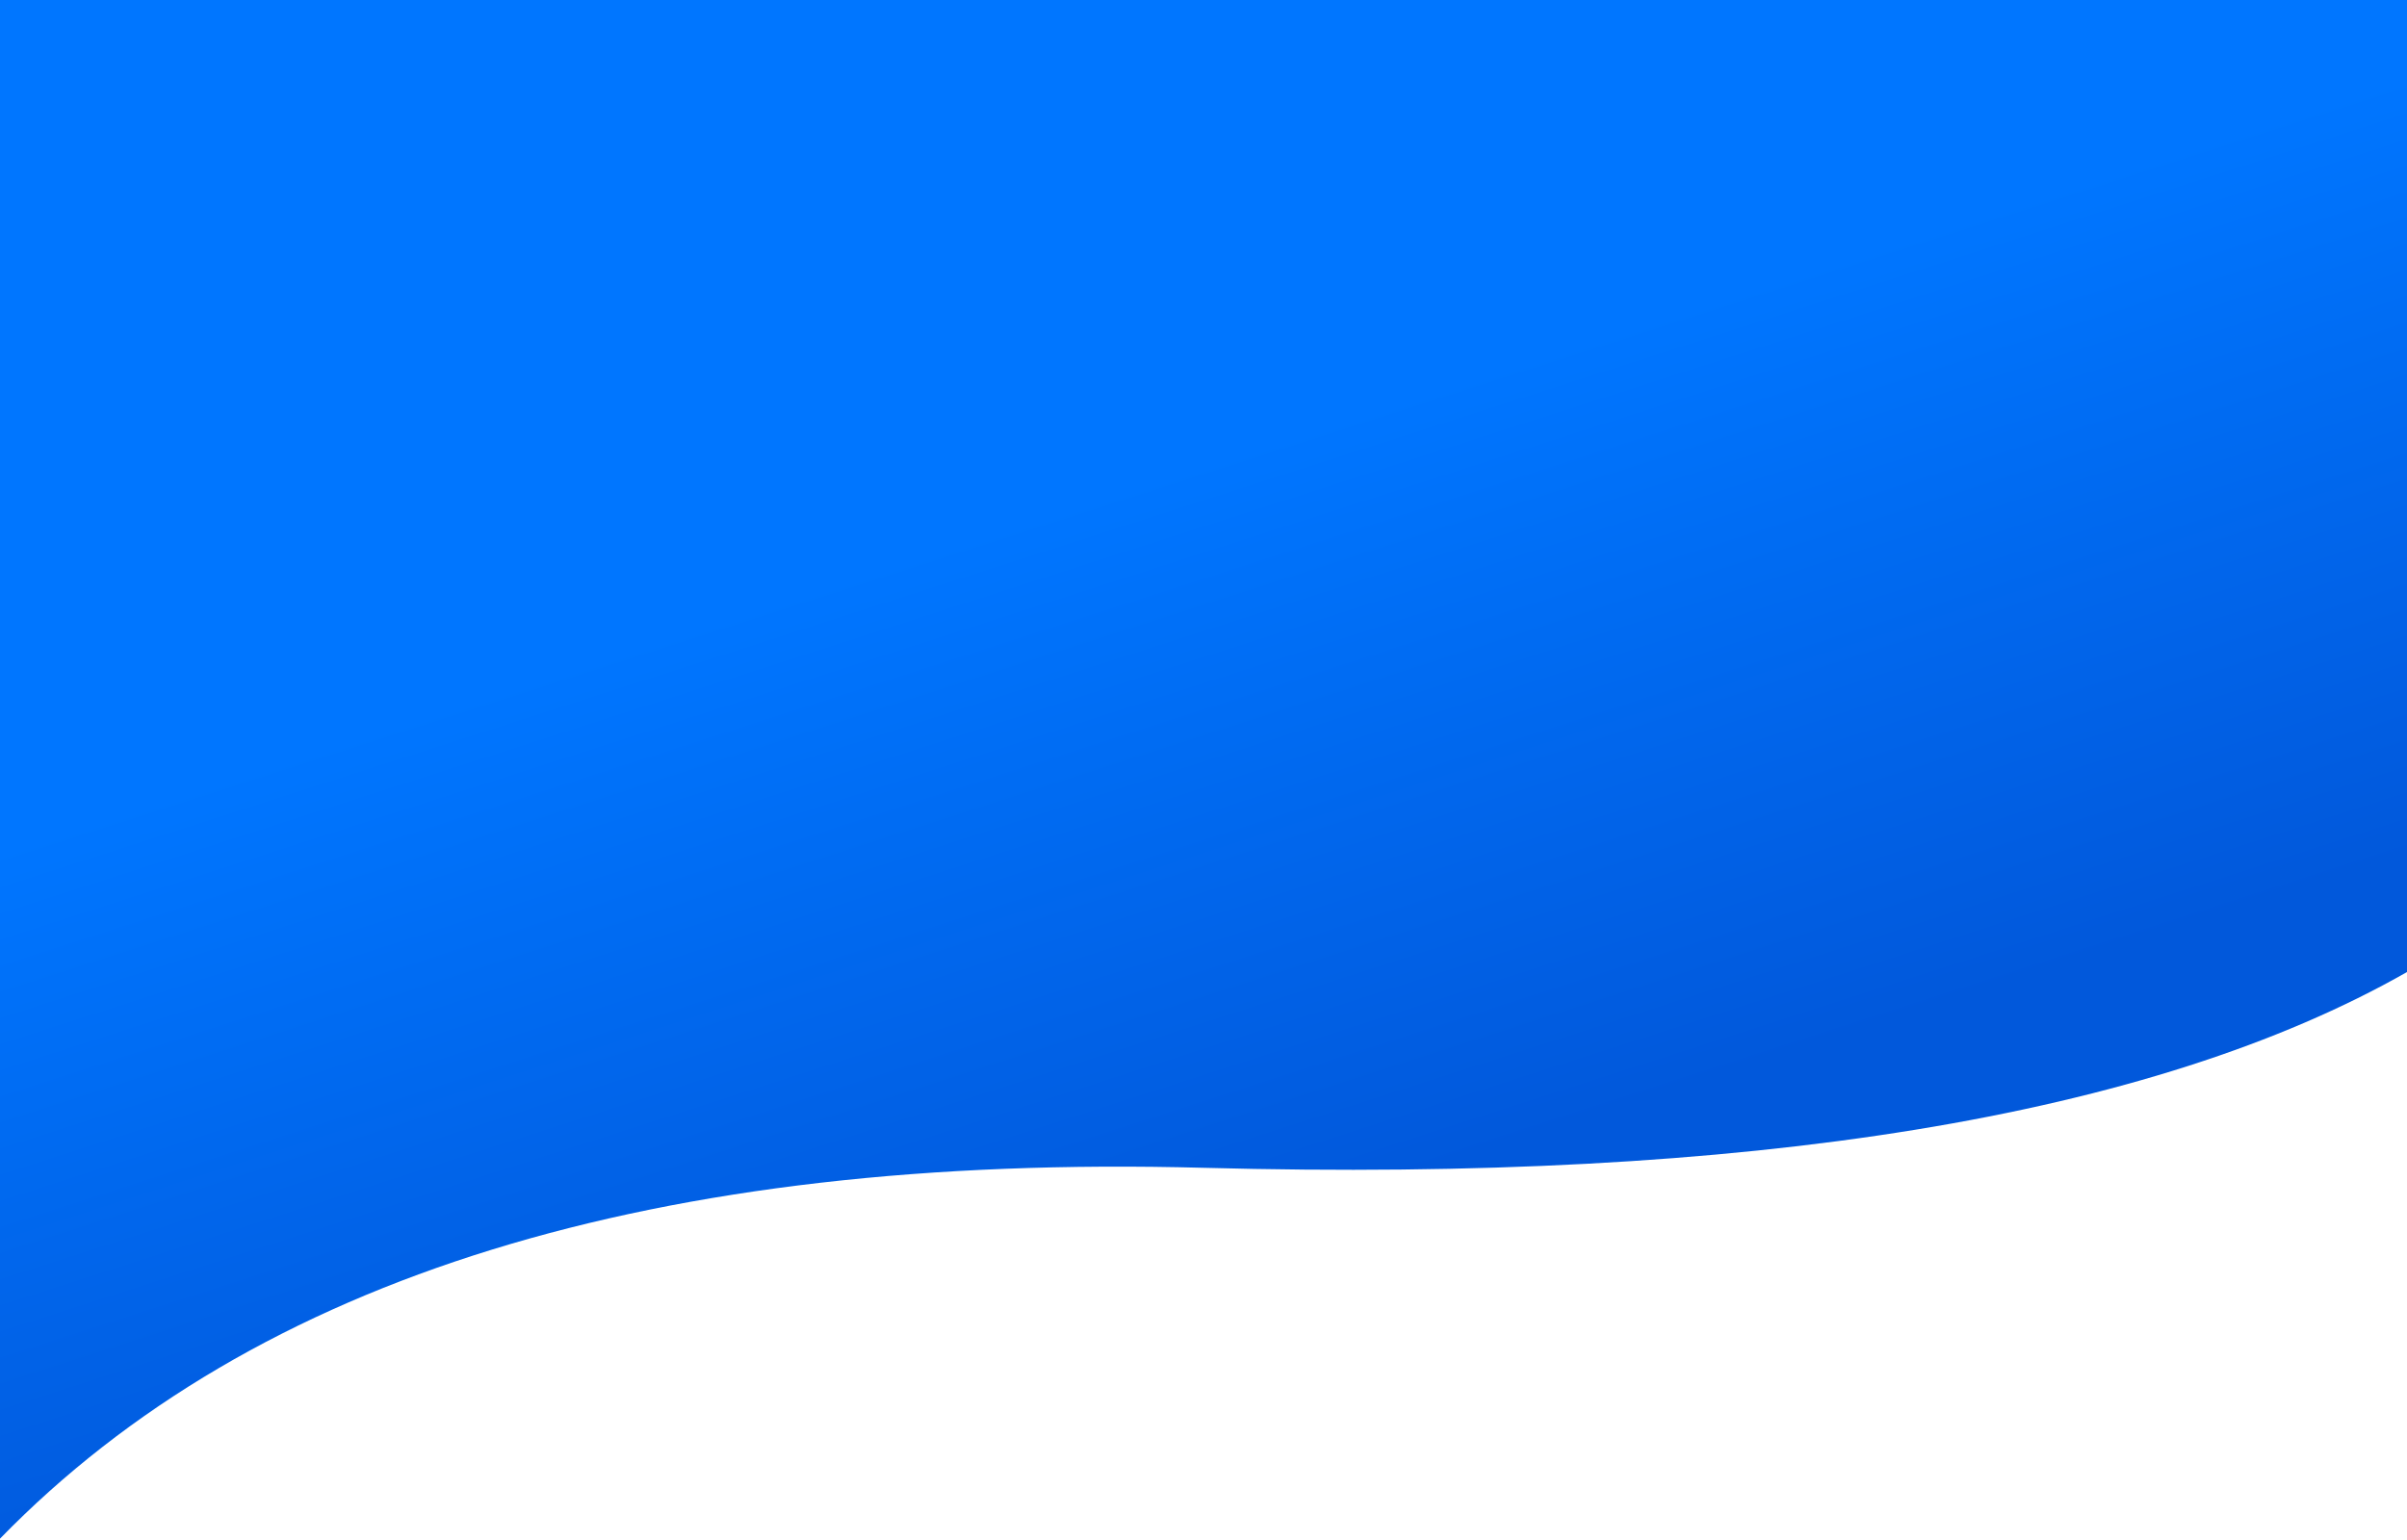 <?xml version="1.0" encoding="UTF-8"?>
<svg width="1680px" height="1075px" viewBox="0 0 1680 1075" version="1.1" xmlns="http://www.w3.org/2000/svg" xmlns:xlink="http://www.w3.org/1999/xlink">
    <!-- Generator: Sketch 50.2 (55047) - http://www.bohemiancoding.com/sketch -->
    <title>Rectangle 2</title>
    <desc>Created with Sketch.</desc>
    <defs>
        <linearGradient x1="29.448%" y1="70.472%" x2="50%" y2="29.97%" id="linearGradient-1">
            <stop stop-color="#0158DB" offset="0%"></stop>
            <stop stop-color="#0076FF" offset="100%"></stop>
        </linearGradient>
    </defs>
    <g id="Website" stroke="none" stroke-width="1" fill="none" fill-rule="evenodd">
        <g id="For-Business" fill="url(#linearGradient-1)">
            <g id="Header">
                <path d="M4.54747351e-13,678.661 C178.004,779.977 458.004,825.535 840,815.336 C1221.996,805.137 1501.996,891.443 1680,1074.254 C1680,544.368 1680,186.283 1680,-2.27373675e-13 C1533.933,-2.22404252e-13 973.933,-2.22404252e-13 4.54747351e-13,-2.27373675e-13 L4.54747351e-13,678.661 Z" id="Rectangle-2" transform="translate(840, 537.127) scale(-1, 1) translate(-840, -537.127) "></path>
            </g>
        </g>
    </g>
</svg>